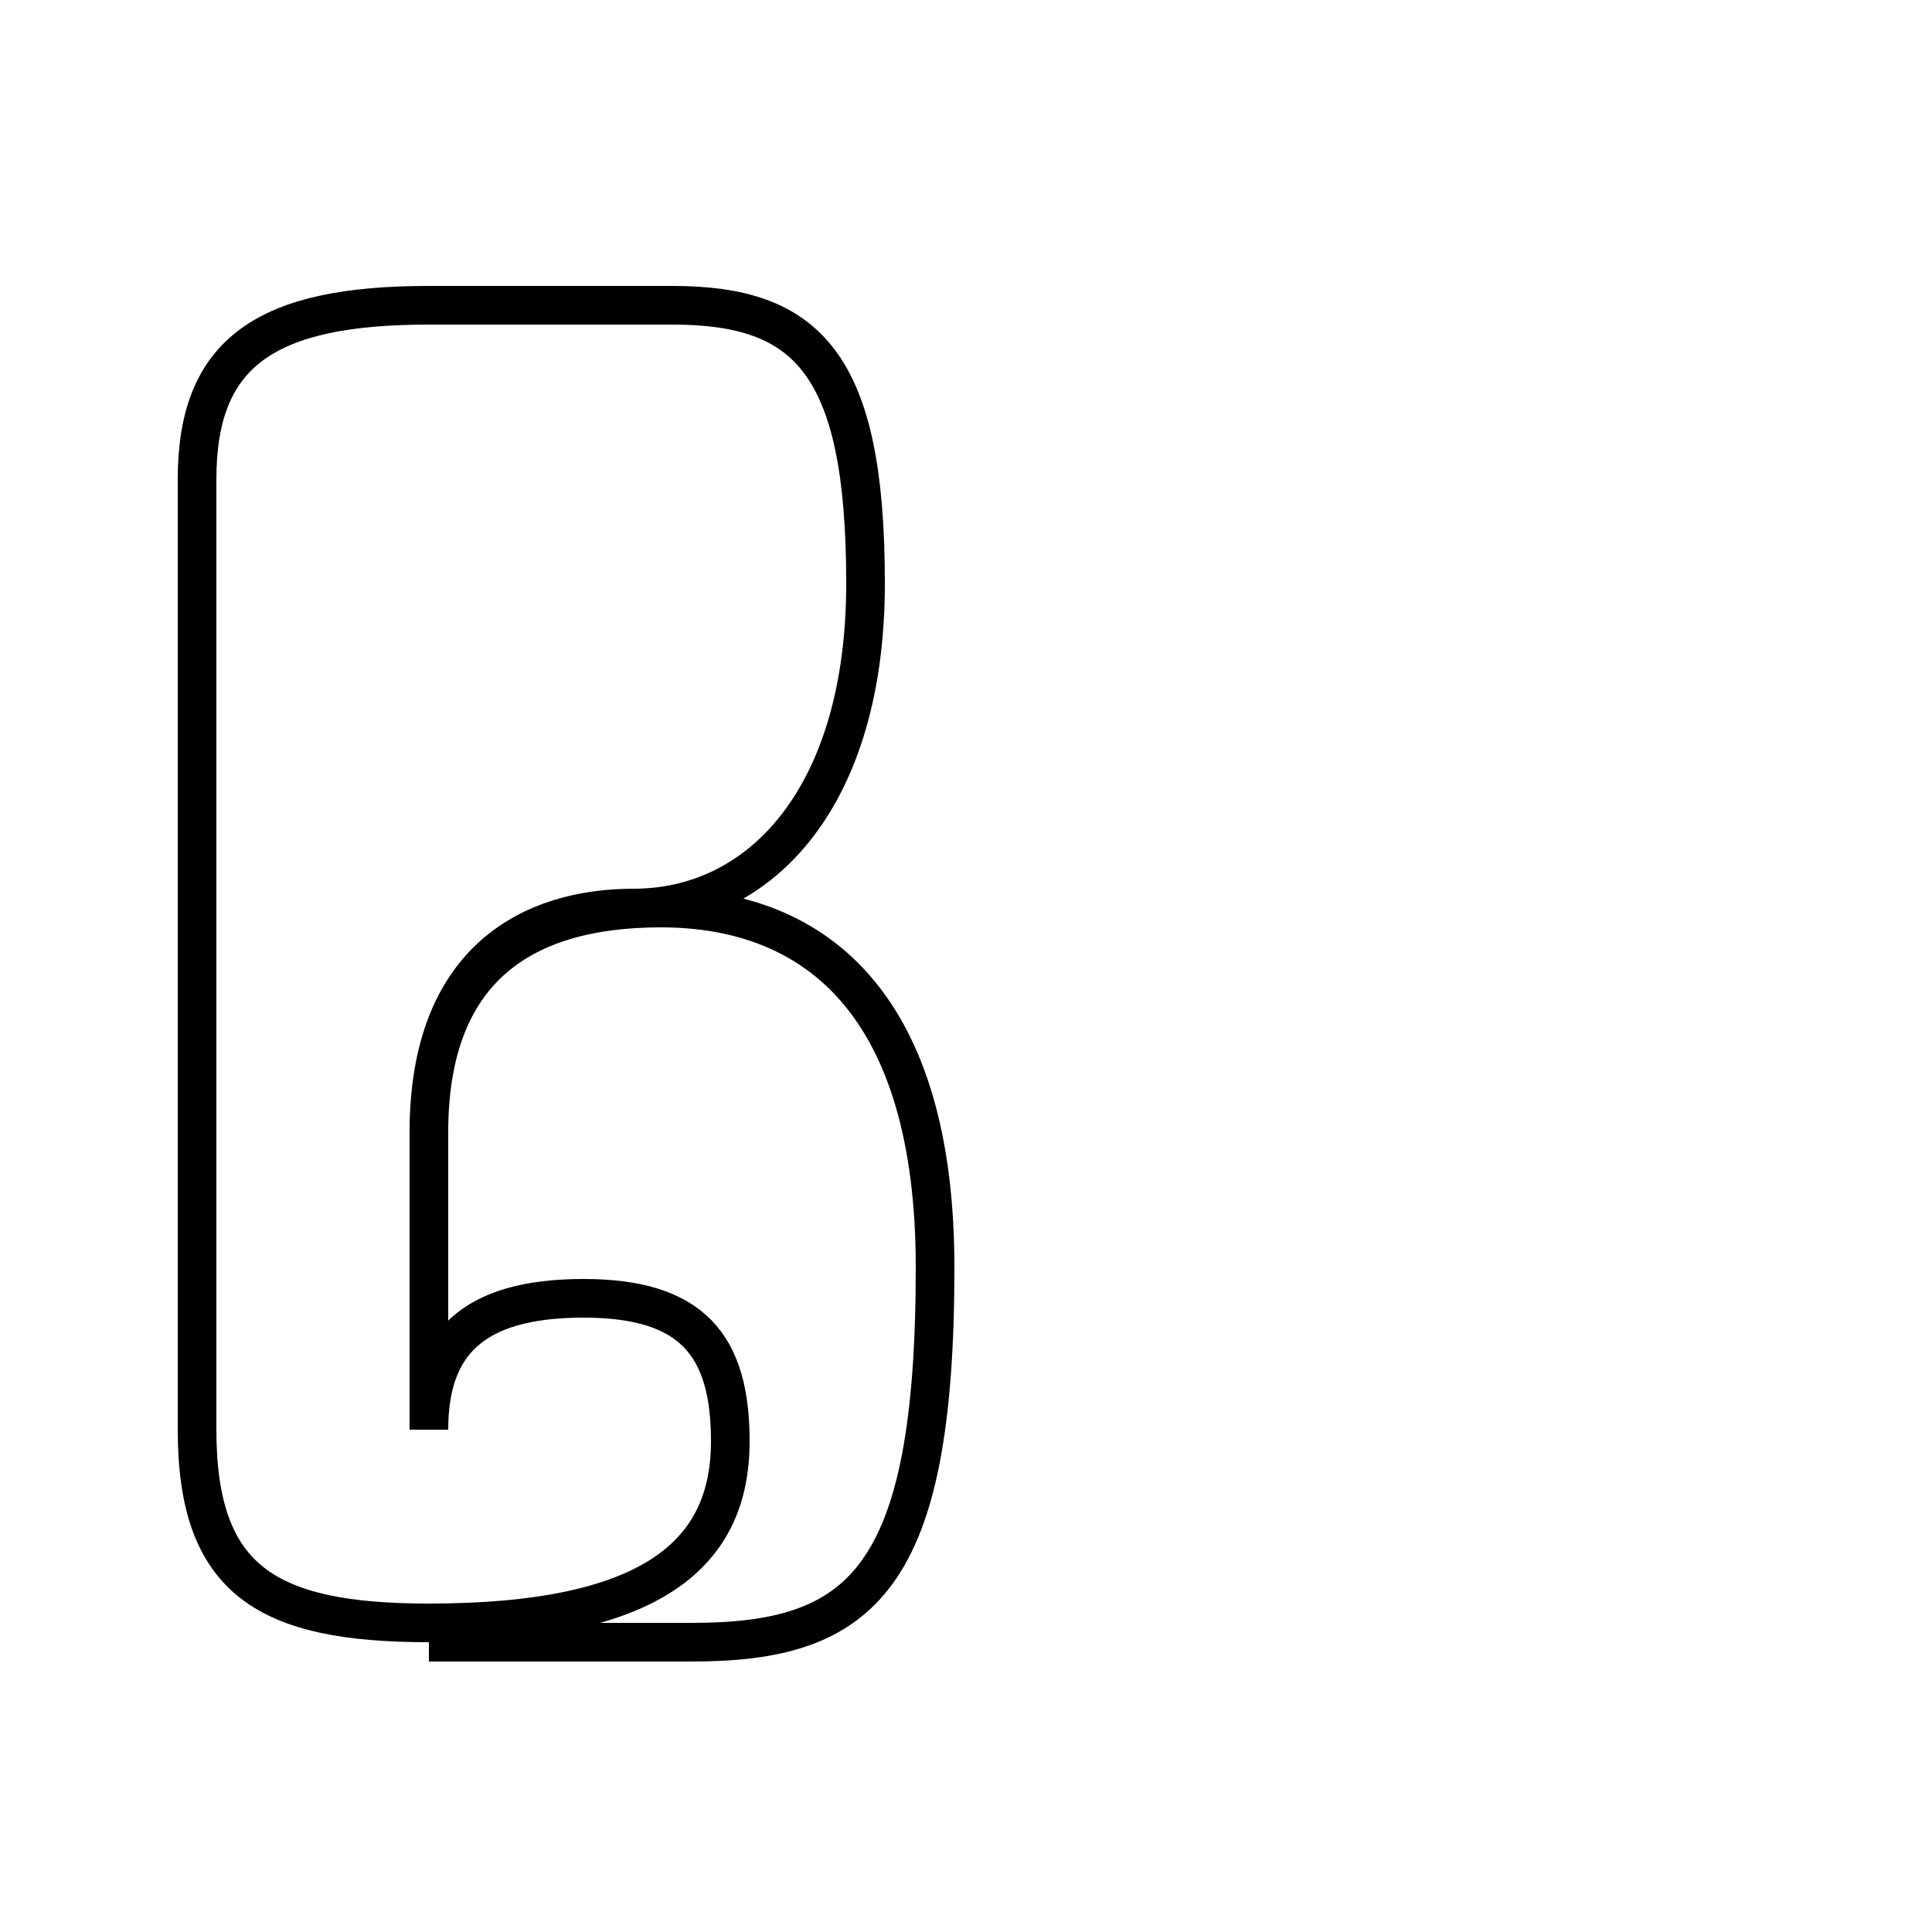 <?xml version='1.0' encoding='utf8'?>
<svg viewBox="0.0 -44.0 50.0 50.0" version="1.1" xmlns="http://www.w3.org/2000/svg">
<rect x="0.0" y="-44.0" width="50.0" height="50.0" fill="#808080" stroke="none"/>
<rect x="-1000" y="-1000" width="2000" height="2000" stroke="white" fill="white"/>
<g style="fill:none; stroke:#000000;  stroke-width:1">
<path d="M 11.1 1.5 L 17.9 1.5 C 22.3 1.5 24.2 3.1 24.2 11.2 C 24.2 17.9 21.2 20.5 17.1 20.5 C 13.5 20.5 11.1 18.9 11.1 14.7 L 11.1 7.0 C 11.1 9.2 12.2 10.4 15.1 10.4 C 17.9 10.4 18.9 9.2 18.9 6.7 C 18.9 3.8 16.9 2.0 11.1 2.0 C 6.9 2.0 5.1 3.1 5.1 7.0 L 5.1 31.6 C 5.1 34.9 6.9 36.1 11.1 36.1 L 17.4 36.1 C 20.9 36.1 22.4 34.6 22.4 28.9 C 22.4 23.4 19.7 20.5 16.4 20.5 C 13.8 20.5 11.1 19.2 11.1 14.7 " transform="scale(1, -1)" />
</g>
</svg>